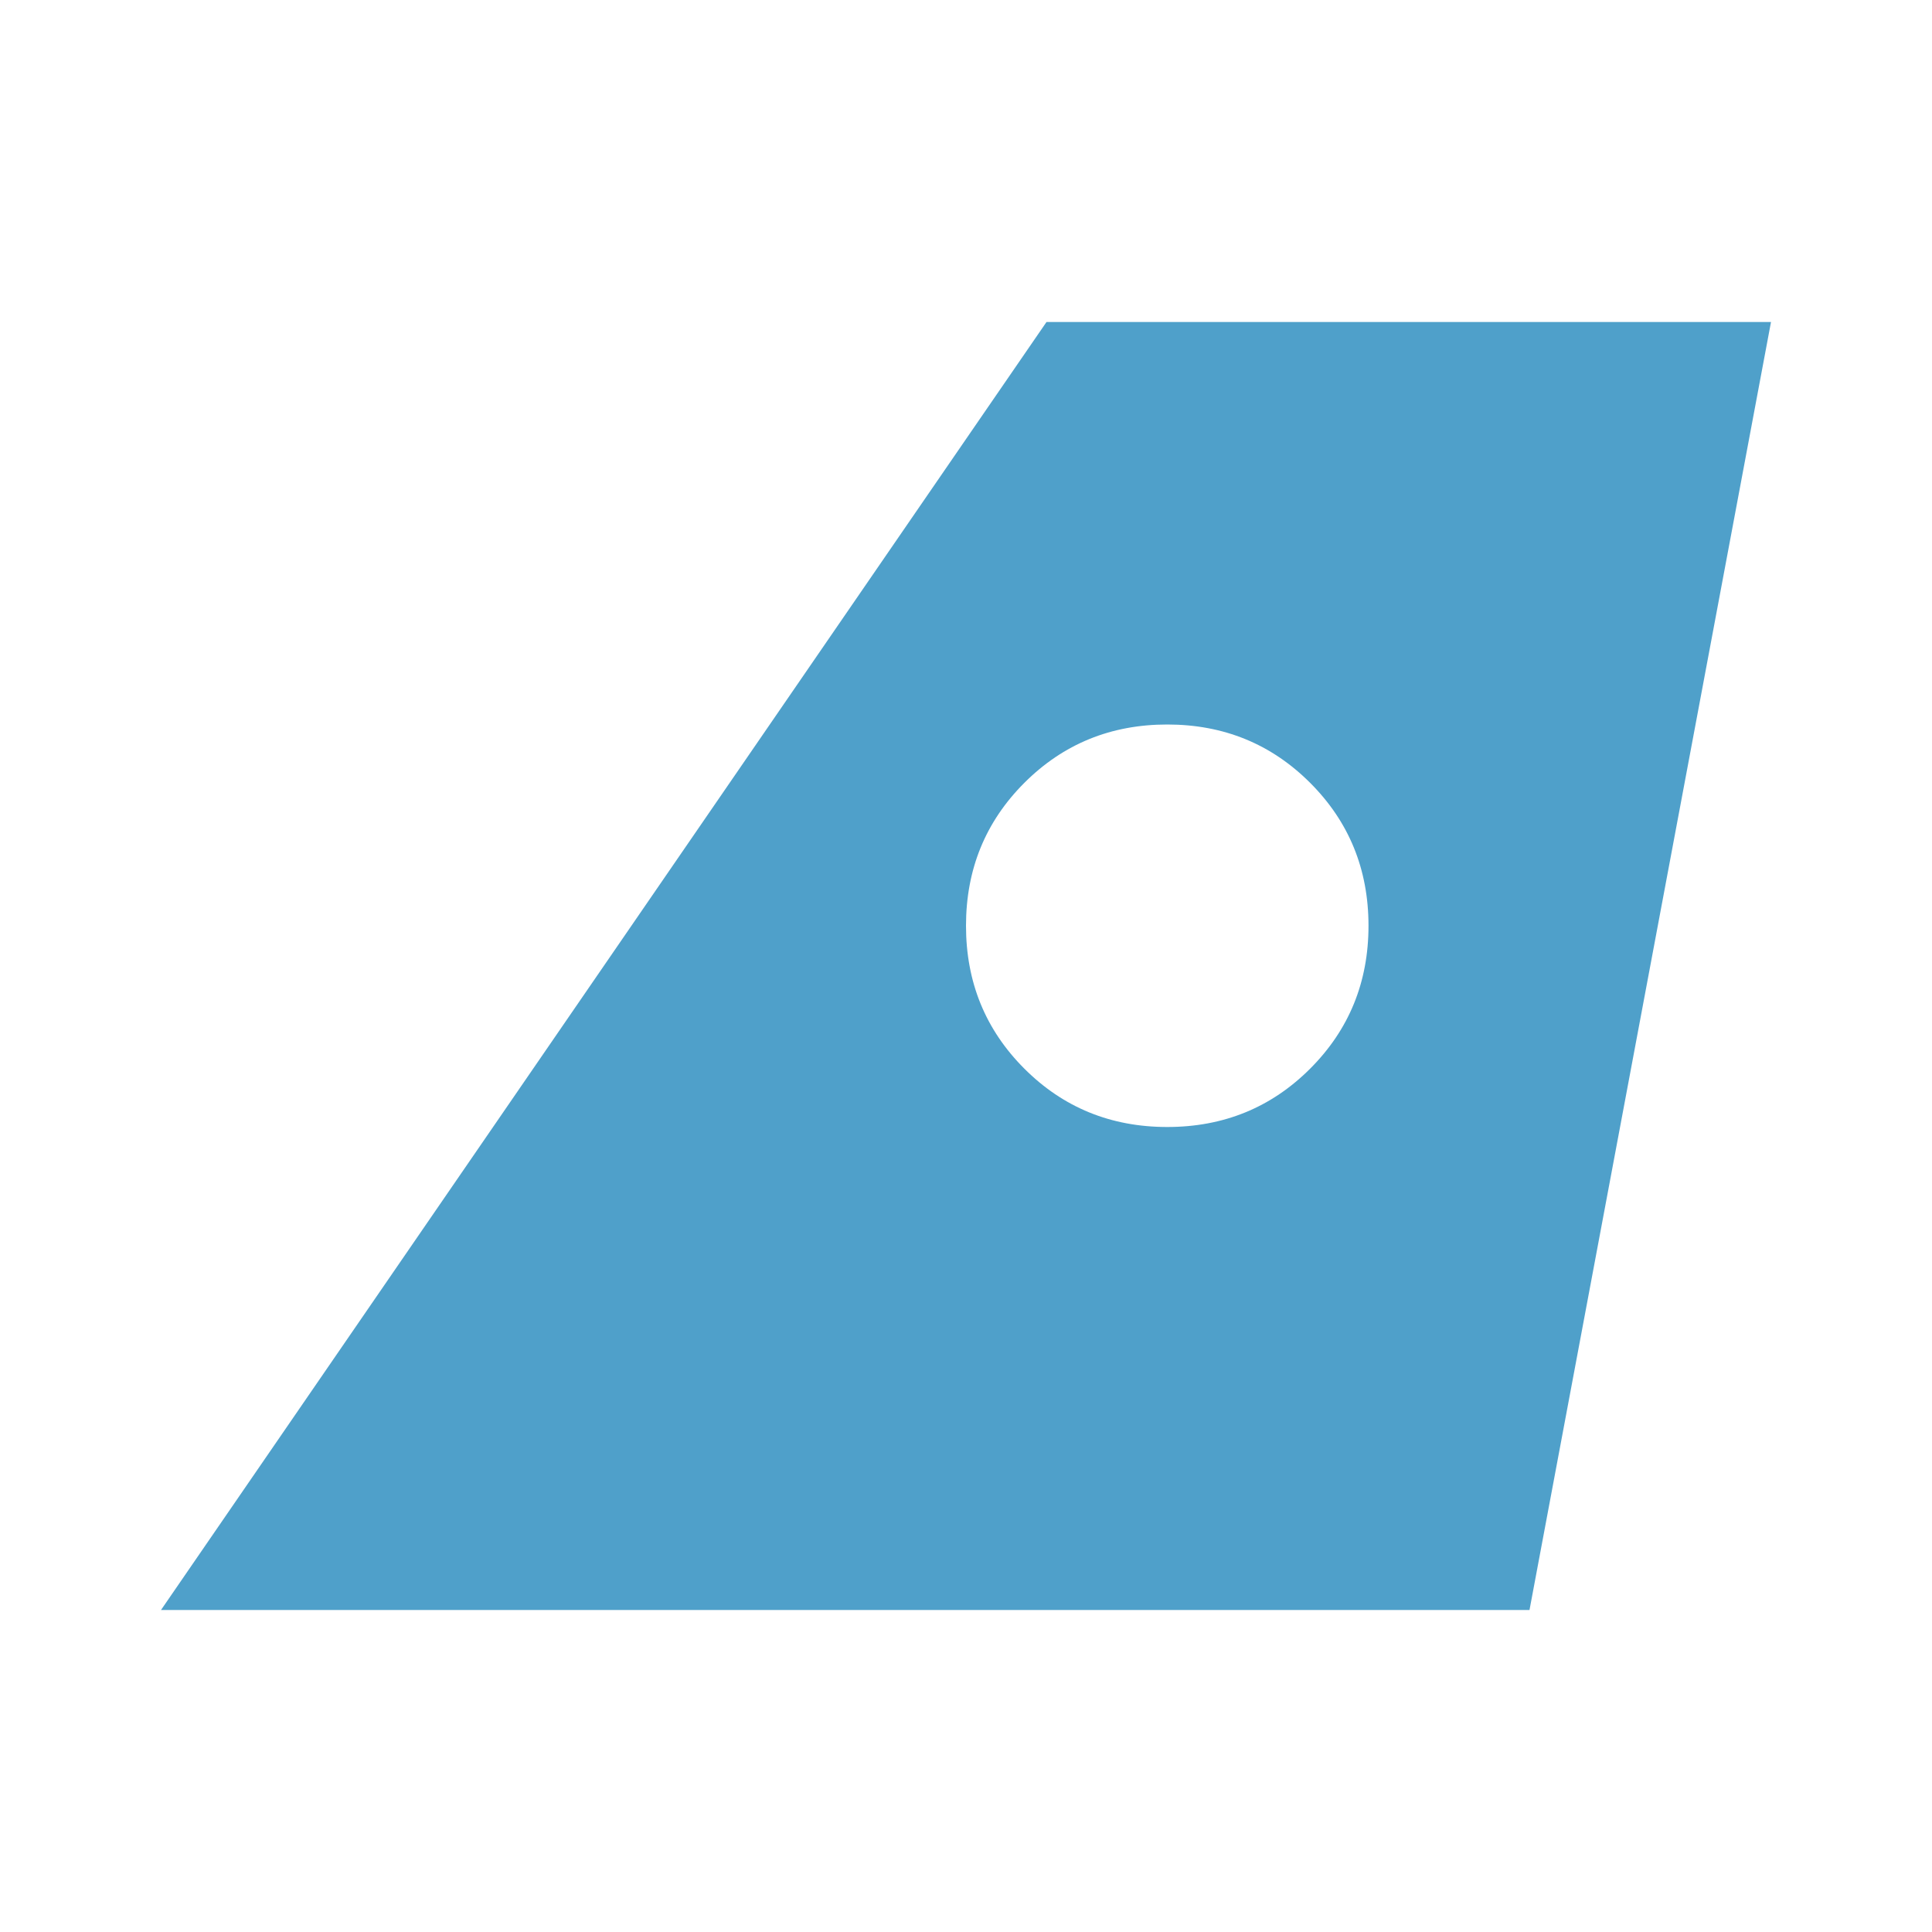 <svg width="30" height="30" viewBox="0 0 30 30" fill="none" xmlns="http://www.w3.org/2000/svg">
<path d="M2.5 25L16.25 5H27.5L23.75 25H2.5ZM18.125 17.5C19 17.5 19.74 17.198 20.344 16.594C20.948 15.99 21.25 15.25 21.25 14.375C21.25 13.5 20.948 12.76 20.344 12.156C19.74 11.552 19 11.25 18.125 11.25C17.25 11.25 16.51 11.552 15.906 12.156C15.302 12.76 15 13.5 15 14.375C15 15.25 15.302 15.99 15.906 16.594C16.51 17.198 17.25 17.5 18.125 17.5Z" fill="#4FA0CA"/>
</svg>
